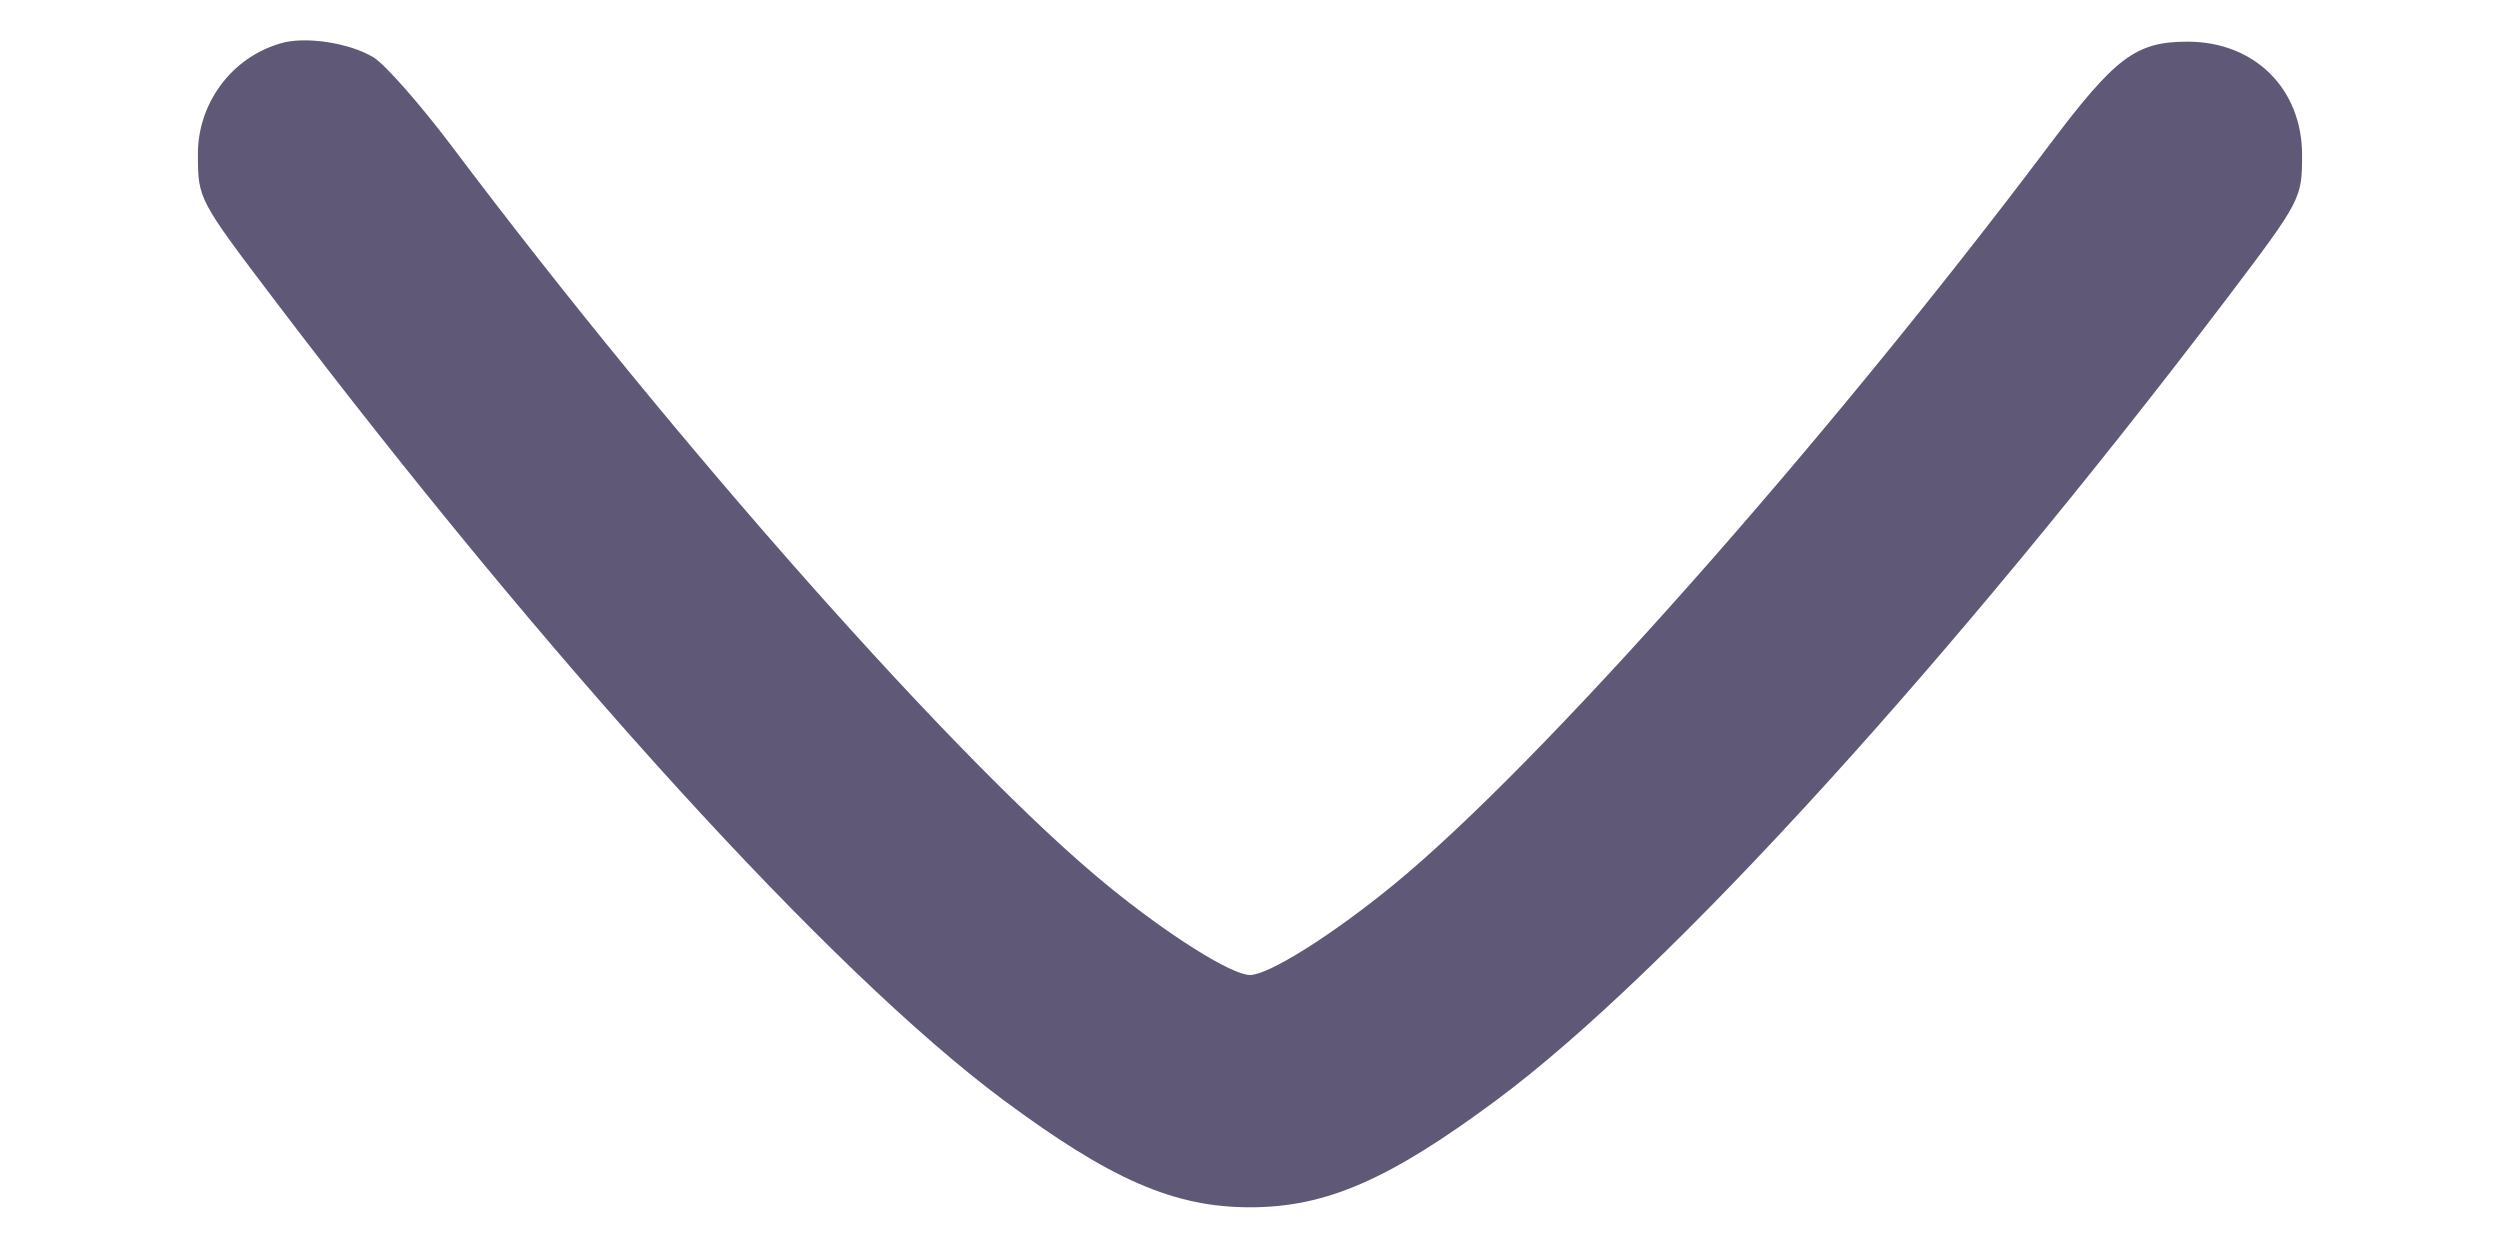 <svg width="12" height="6" viewBox="0 0 12 6" fill="none" xmlns="http://www.w3.org/2000/svg">
<path fill-rule="evenodd" clip-rule="evenodd" d="M1.344 0.209C1.229 0.243 1.128 0.314 1.057 0.412C0.986 0.509 0.948 0.627 0.95 0.747C0.95 0.953 0.955 0.962 1.313 1.434C2.636 3.179 3.99 4.666 4.815 5.279C5.332 5.663 5.636 5.795 6 5.795C6.365 5.795 6.668 5.663 7.185 5.279C8.005 4.67 9.368 3.173 10.688 1.434C11.046 0.961 11.05 0.953 11.05 0.744C11.05 0.426 10.822 0.2 10.5 0.2C10.252 0.2 10.154 0.274 9.833 0.701C8.757 2.131 7.39 3.673 6.689 4.247C6.392 4.49 6.089 4.68 6 4.68C5.912 4.68 5.609 4.49 5.312 4.247C4.61 3.673 3.243 2.131 2.168 0.701C2.017 0.501 1.849 0.31 1.794 0.276C1.678 0.205 1.46 0.172 1.344 0.209Z" fill="#5F5876"/>
</svg>
